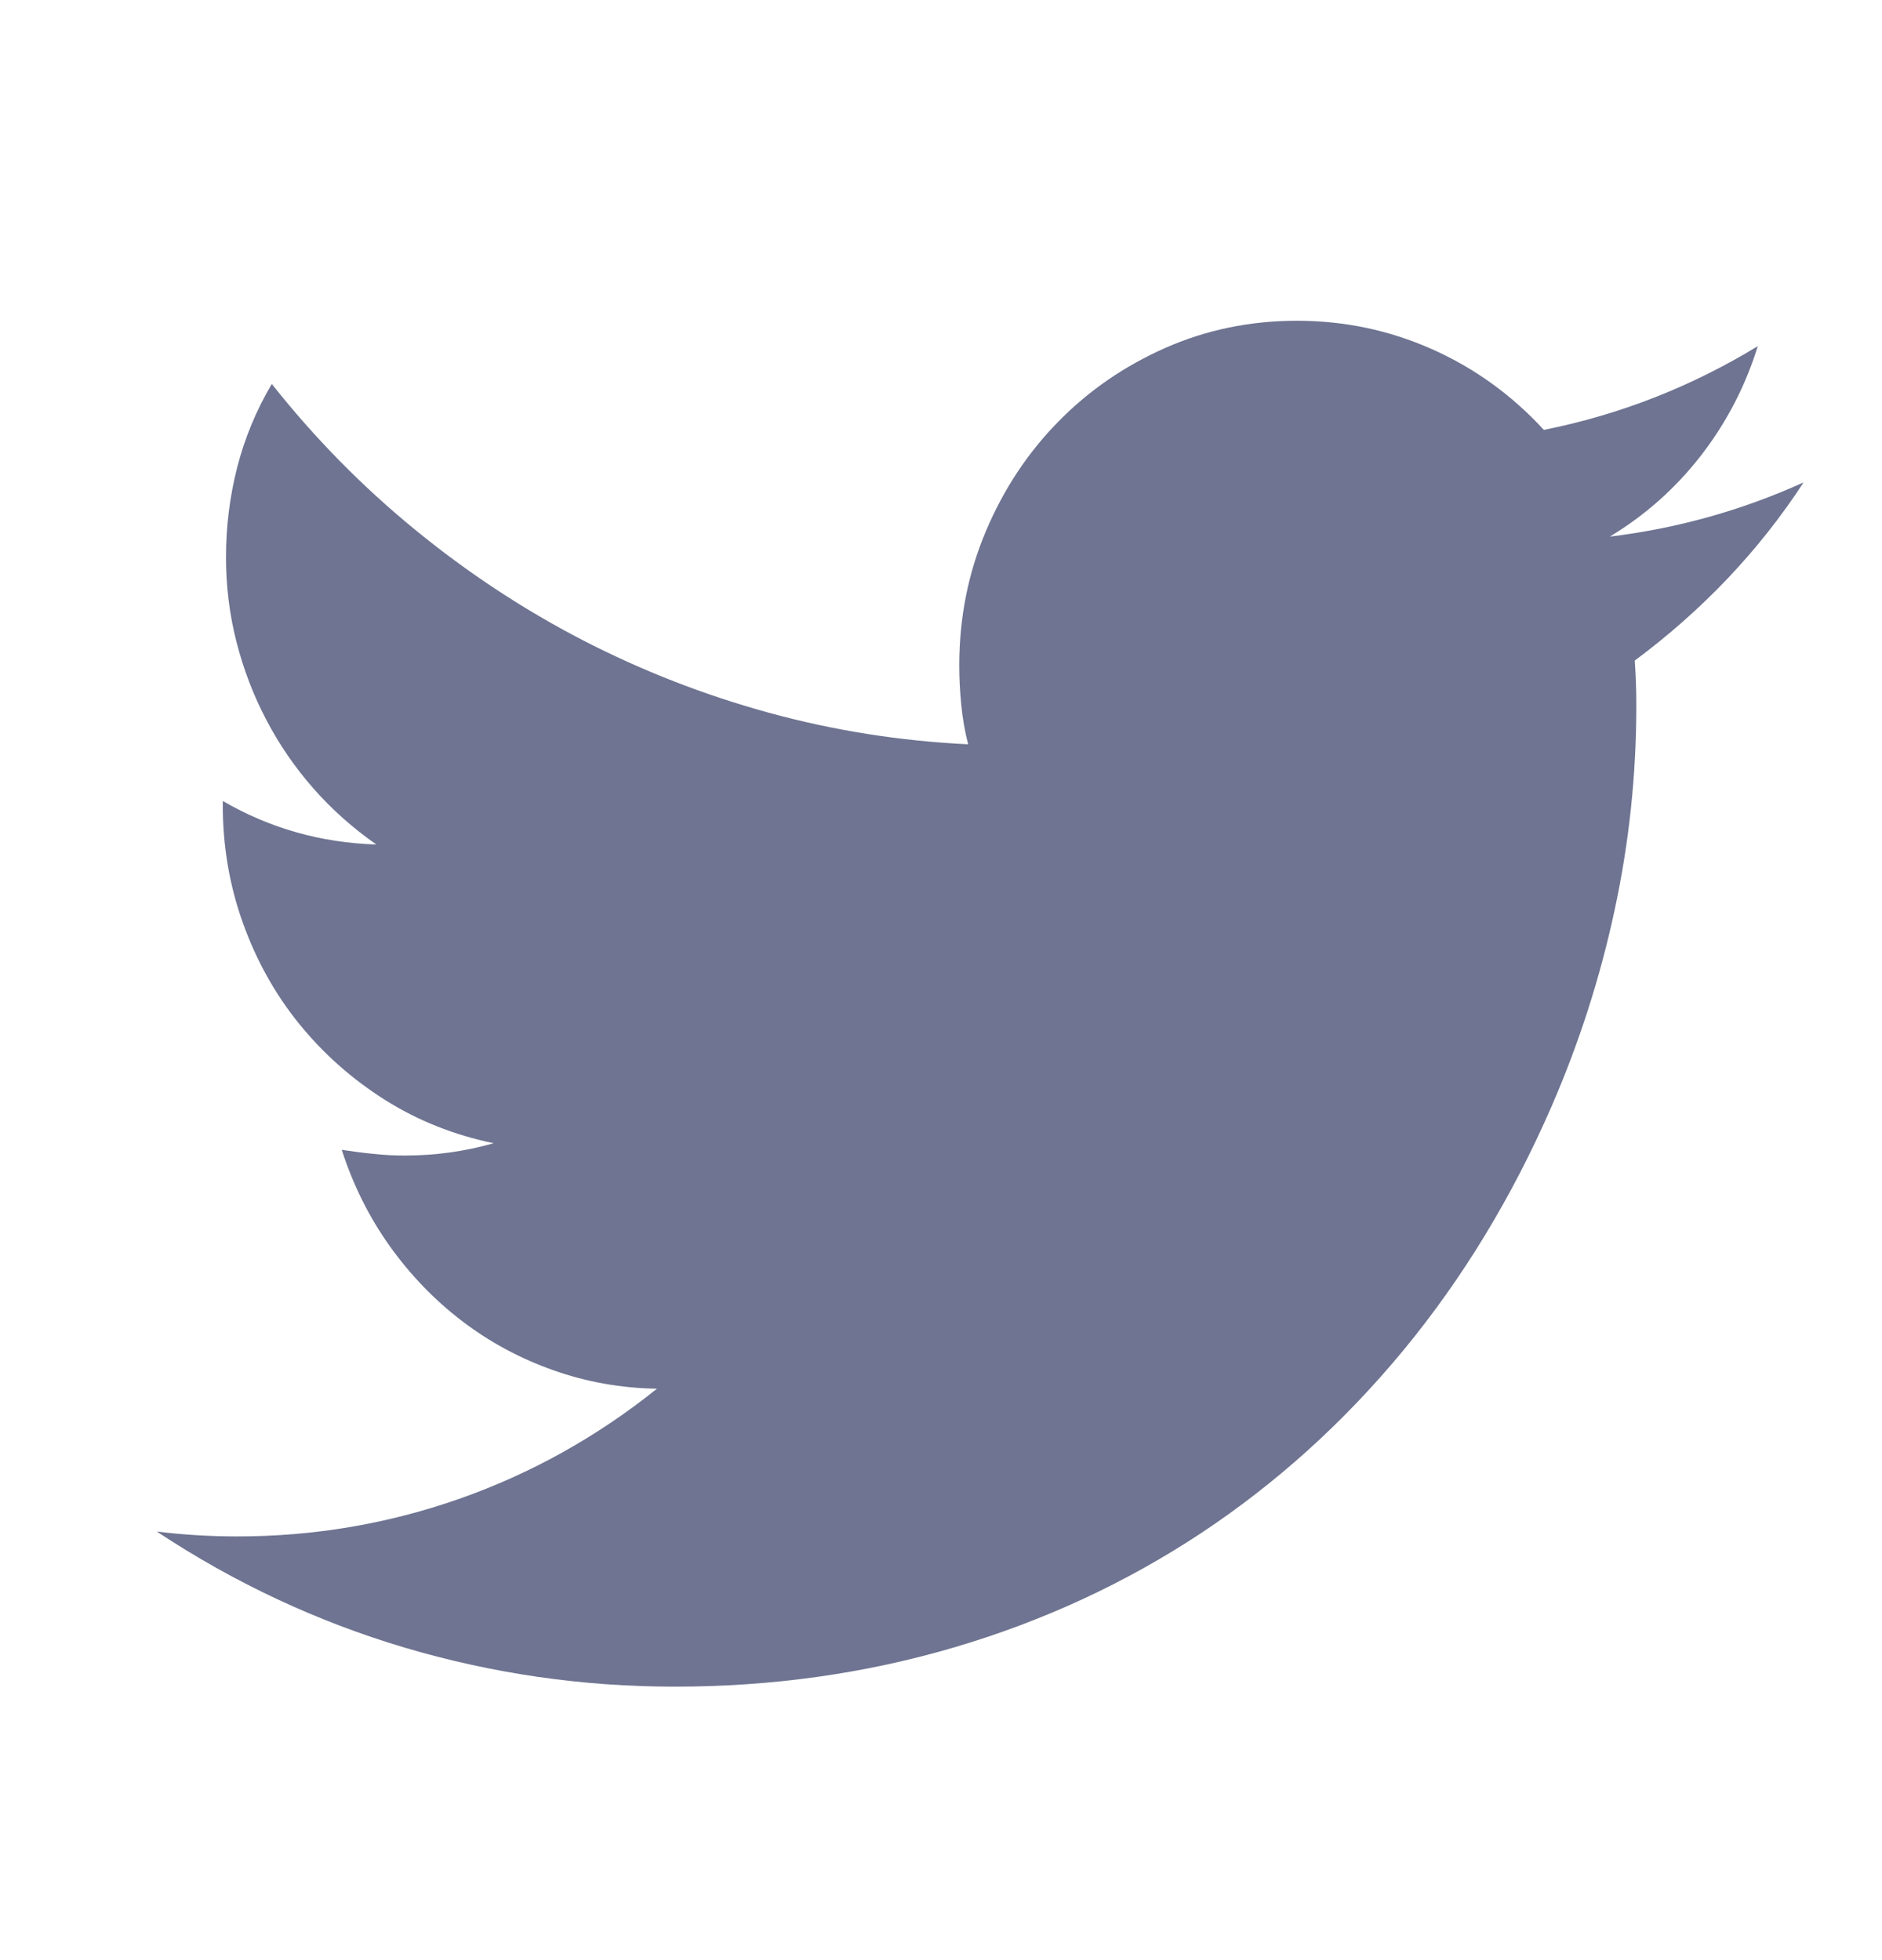 <svg width="24" height="25" viewBox="0 0 24 25" fill="none" xmlns="http://www.w3.org/2000/svg">
<g id="24 / twitter">
<path id="path" d="M23 6.153C22.713 6.593 22.388 7.003 22.026 7.384C21.664 7.764 21.27 8.111 20.847 8.425C20.854 8.523 20.859 8.619 20.862 8.713C20.866 8.807 20.867 8.903 20.867 9.001C20.867 9.881 20.775 10.749 20.59 11.608C20.406 12.466 20.139 13.297 19.791 14.1C19.285 15.265 18.652 16.307 17.894 17.225C17.135 18.143 16.275 18.919 15.315 19.555C14.354 20.19 13.307 20.675 12.172 21.01C11.037 21.345 9.848 21.512 8.604 21.512C7.428 21.512 6.281 21.346 5.163 21.015C4.046 20.683 2.991 20.19 2 19.534C2.335 19.575 2.677 19.596 3.025 19.596C4.003 19.596 4.948 19.436 5.861 19.115C6.773 18.794 7.612 18.326 8.378 17.712C7.92 17.705 7.479 17.626 7.055 17.476C6.631 17.326 6.243 17.117 5.891 16.848C5.539 16.579 5.232 16.26 4.968 15.89C4.705 15.52 4.502 15.112 4.358 14.665C4.495 14.686 4.63 14.704 4.763 14.717C4.897 14.732 5.032 14.738 5.168 14.738C5.551 14.738 5.927 14.686 6.296 14.581C5.791 14.477 5.327 14.292 4.907 14.027C4.487 13.761 4.123 13.438 3.815 13.058C3.507 12.678 3.268 12.248 3.097 11.77C2.926 11.292 2.841 10.791 2.841 10.268V10.216C3.442 10.565 4.095 10.749 4.799 10.771C4.499 10.561 4.23 10.322 3.994 10.053C3.759 9.785 3.559 9.493 3.395 9.179C3.23 8.865 3.104 8.533 3.015 8.184C2.926 7.835 2.882 7.476 2.882 7.106C2.882 6.715 2.93 6.333 3.025 5.96C3.121 5.586 3.268 5.232 3.466 4.897C4.013 5.588 4.622 6.207 5.292 6.755C5.961 7.303 6.674 7.773 7.429 8.164C8.185 8.554 8.976 8.863 9.803 9.09C10.63 9.317 11.478 9.451 12.346 9.493C12.305 9.333 12.276 9.167 12.259 8.996C12.242 8.825 12.233 8.656 12.233 8.488C12.233 7.881 12.346 7.31 12.572 6.776C12.797 6.242 13.105 5.776 13.495 5.379C13.884 4.981 14.341 4.667 14.864 4.436C15.386 4.206 15.945 4.091 16.54 4.091C17.142 4.091 17.714 4.211 18.258 4.452C18.801 4.693 19.278 5.037 19.688 5.483C20.173 5.386 20.643 5.248 21.098 5.07C21.552 4.892 21.992 4.674 22.416 4.415C22.258 4.925 22.017 5.389 21.693 5.808C21.368 6.227 20.98 6.572 20.529 6.844C21.39 6.74 22.214 6.509 23 6.153L23 6.153Z" fill="#6E7491"/>
</g>
</svg>
